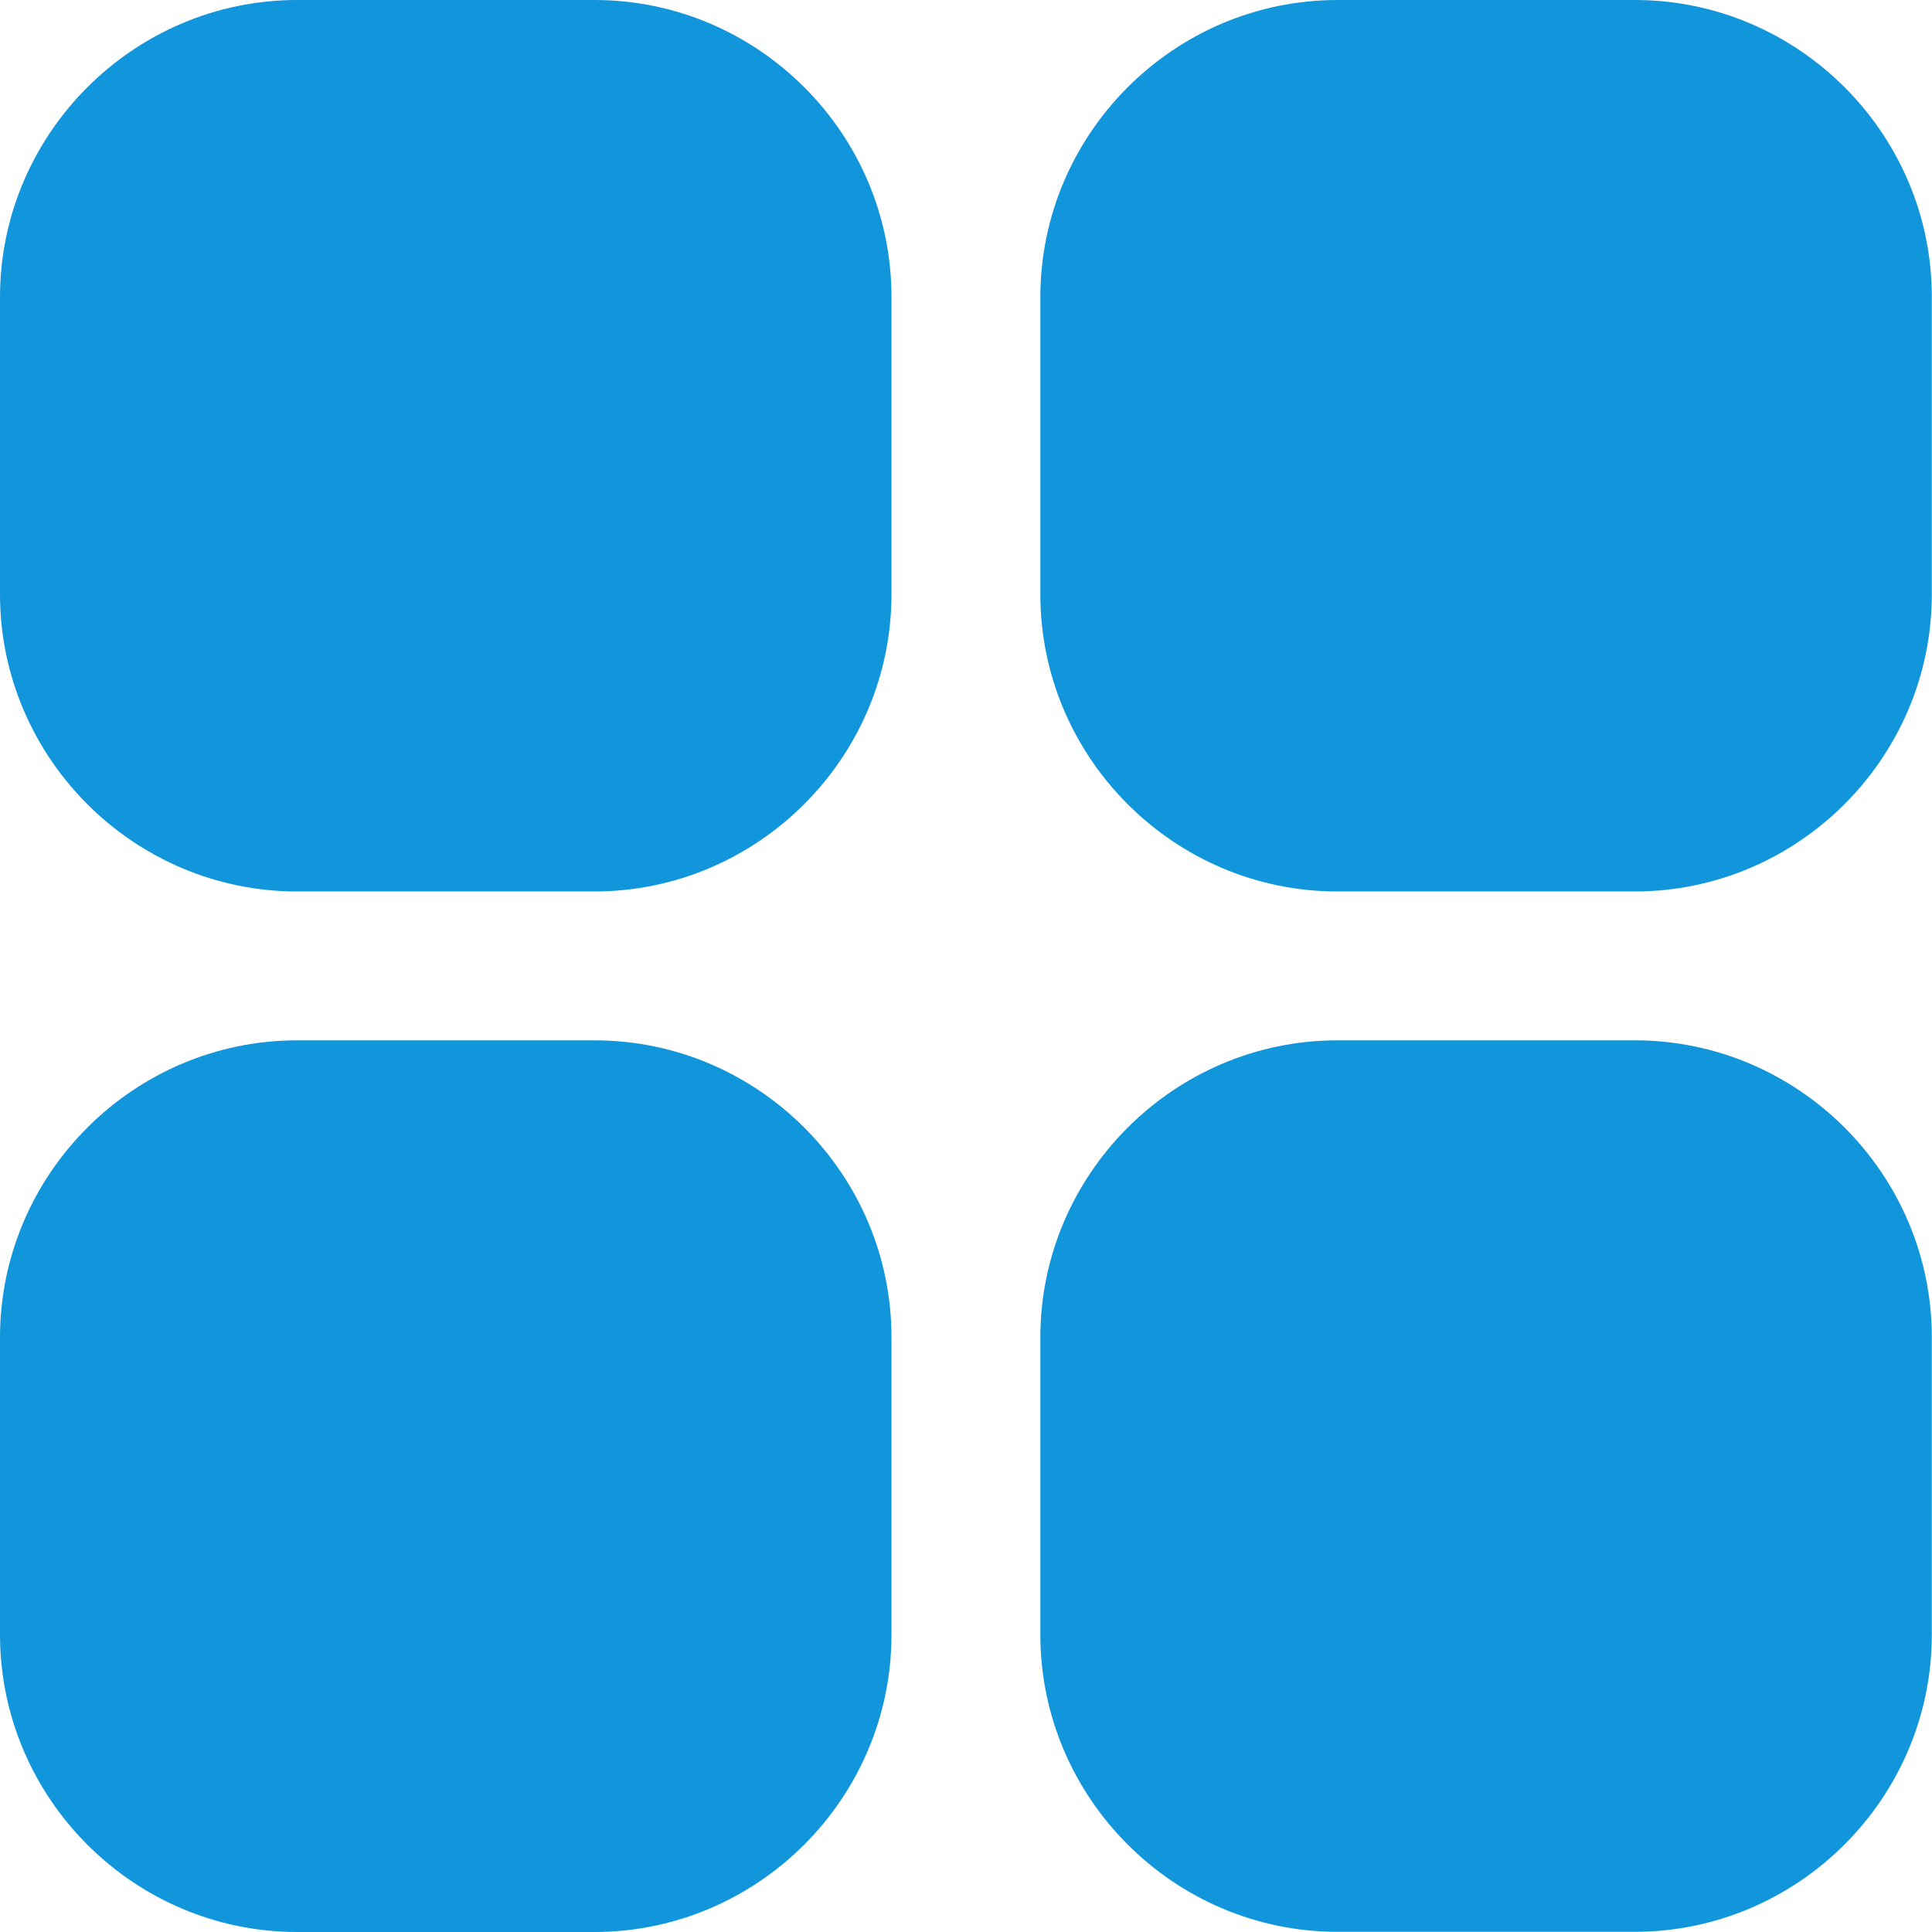 <svg t="1603790141846" class="icon" viewBox="0 0 1024 1024" version="1.1" xmlns="http://www.w3.org/2000/svg" p-id="11832" width="64" height="64"><path d="M315.1 0H157.5C70.9 0 0 70.9 0 157.5V315c0 86.6 70.9 157.5 157.5 157.5H315c86.6 0 157.5-70.9 157.5-157.5V157.5C472.6 70.9 401.7 0 315.1 0z m551.4 0H708.9c-86.6 0-157.5 70.9-157.5 157.5V315c0 86.6 70.9 157.5 157.5 157.5h157.5c86.6 0 157.5-70.9 157.5-157.5V157.5C1024 70.9 953.1 0 866.5 0zM315.1 551.4H157.5C70.9 551.4 0 622.3 0 708.9v157.5C0 953.1 70.9 1024 157.5 1024H315c86.6 0 157.5-70.9 157.5-157.5V708.9c0.1-86.6-70.8-157.5-157.4-157.5z m551.4 0H708.9c-86.6 0-157.5 70.9-157.5 157.5v157.5c0 86.6 70.9 157.5 157.5 157.5h157.5c86.6 0 157.5-70.9 157.5-157.5V708.9c0.1-86.6-70.8-157.5-157.4-157.5z" fill="#1296db" p-id="11833"></path></svg>